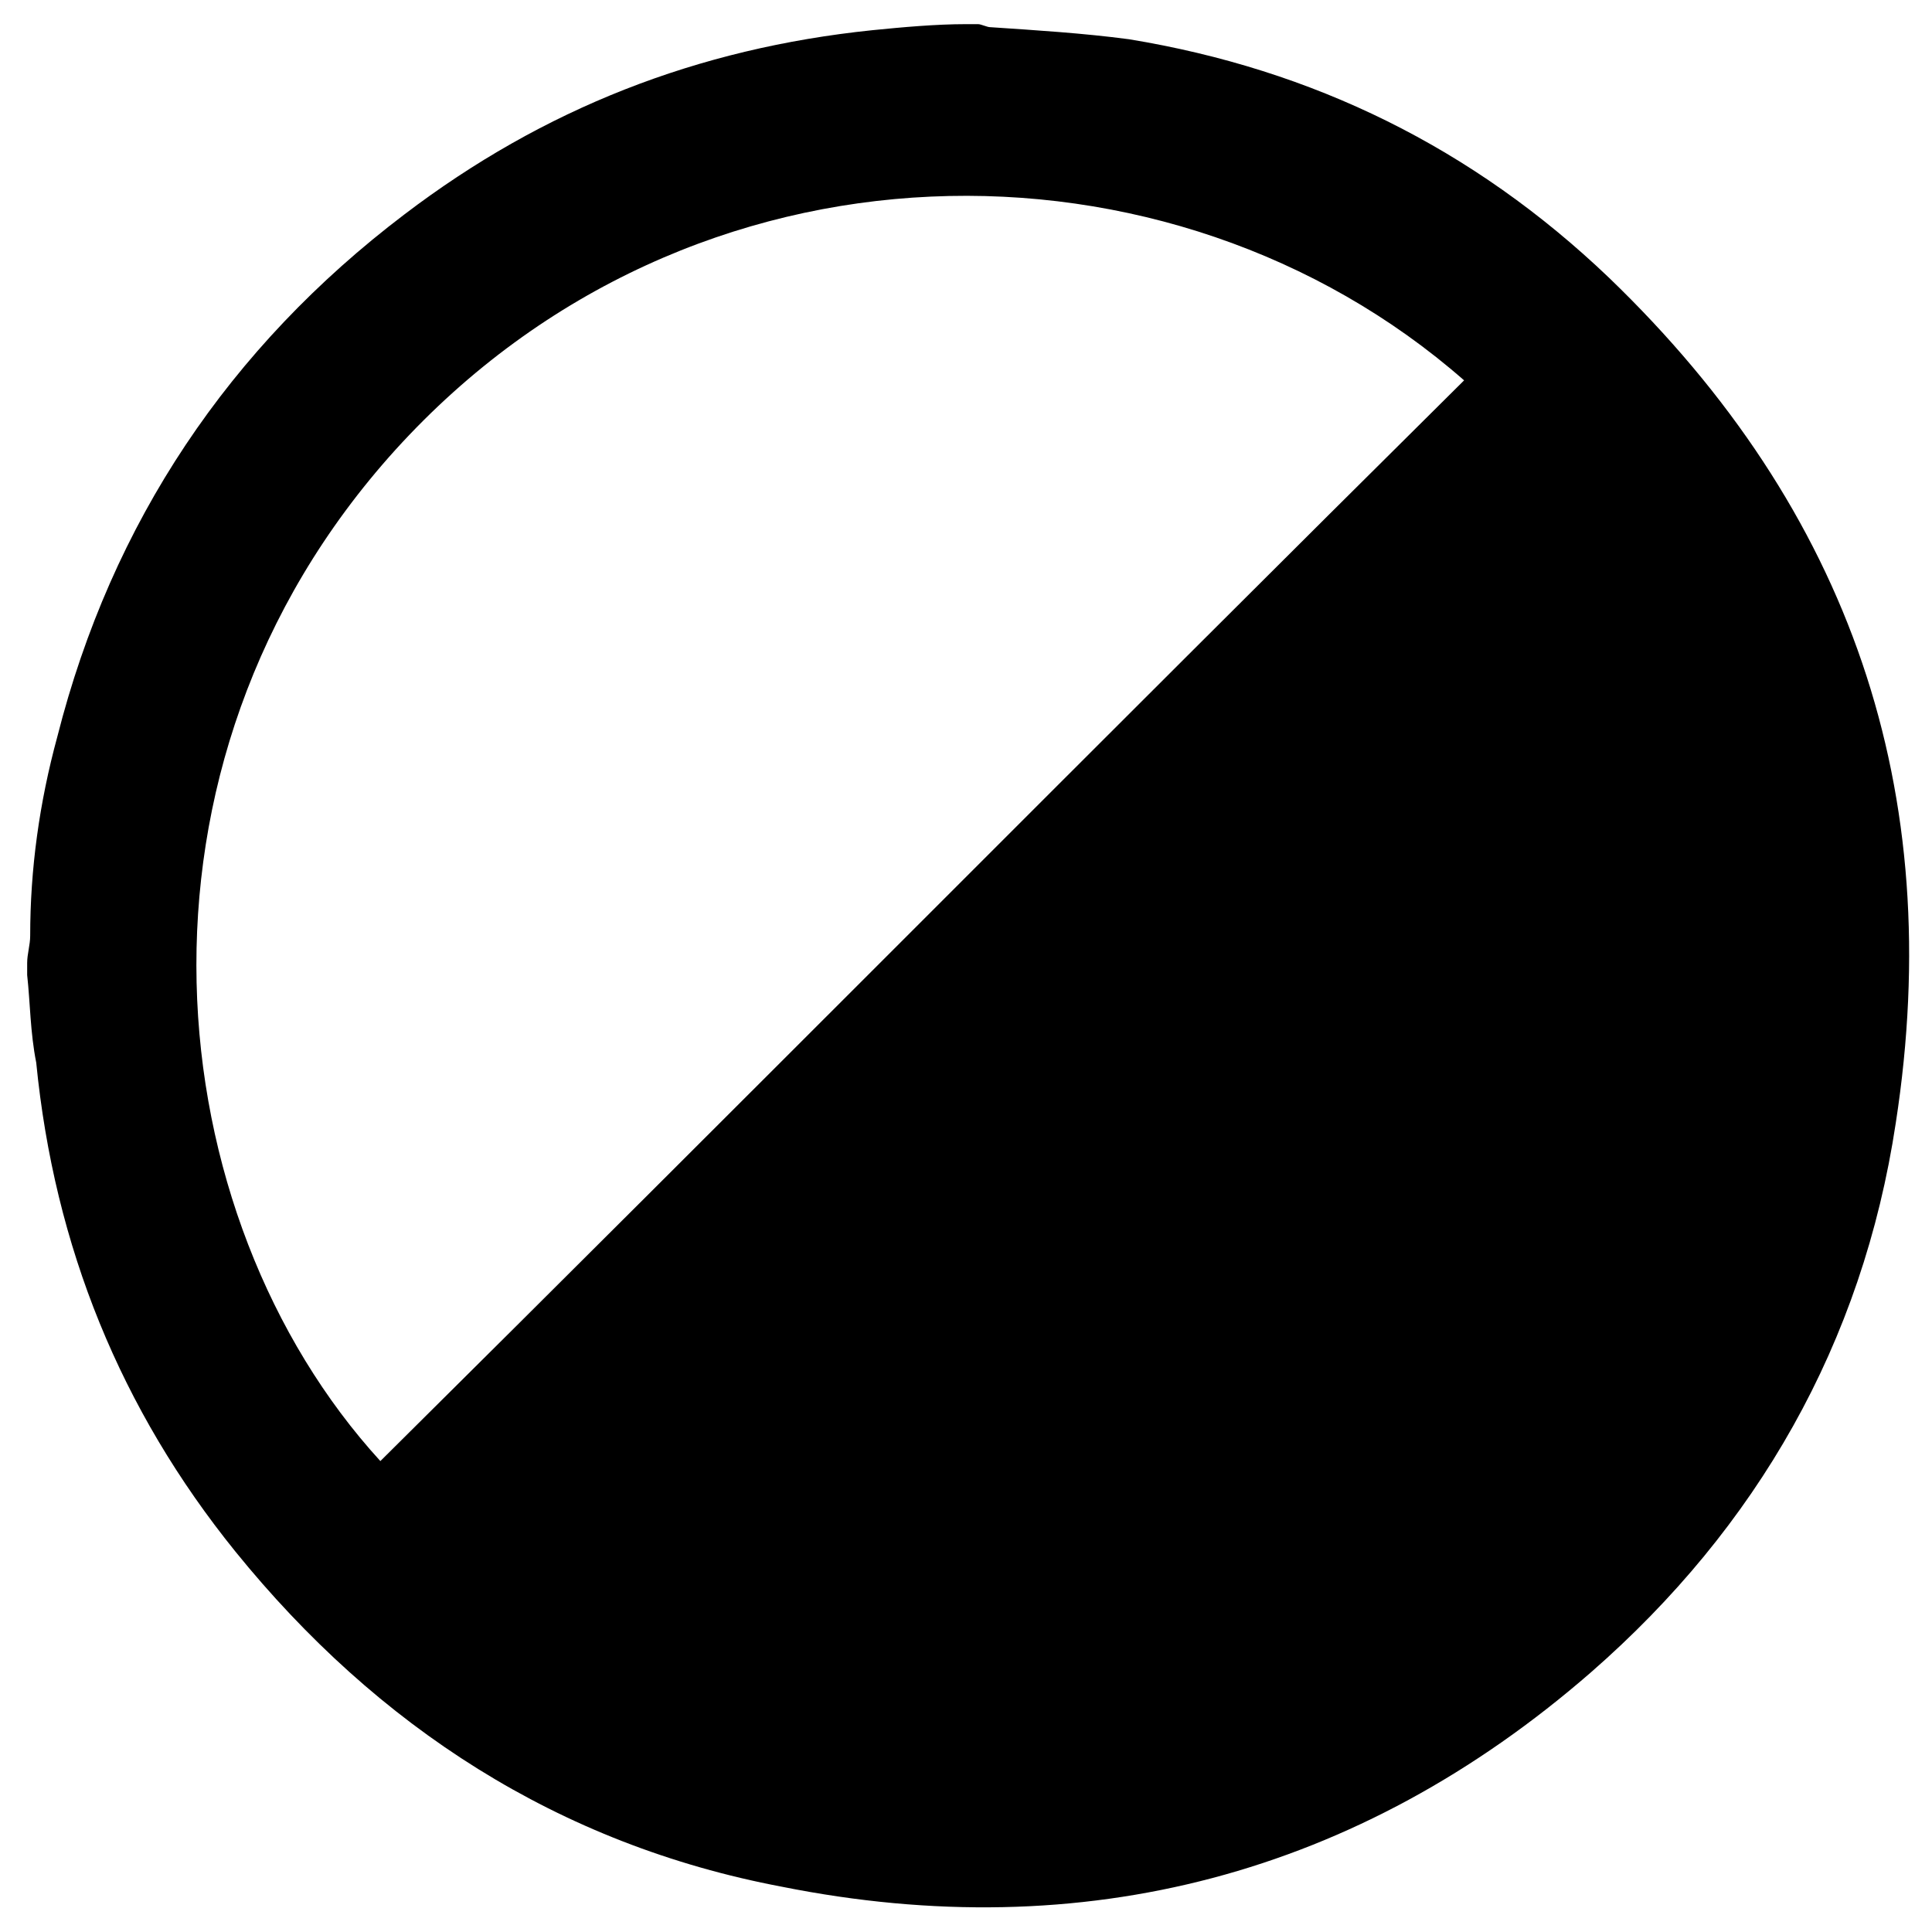 <svg xmlns="http://www.w3.org/2000/svg" viewBox="0 0 64 64" fill="currentColor"><path d="M.9 32.3v-.4c0-.3.1-.6.1-.9 0-2.2.3-4.4.9-6.6 1.8-7.1 5.7-12.9 11.5-17.3C18 3.6 23.1 1.6 28.9 1c1-.1 2.1-.2 3.1-.2h.4c.1 0 .3.1.4.1 1.5.1 3.1.2 4.6.4 6.1 1 11.4 3.6 15.9 7.9 8 7.7 11.2 17 9.5 28-1.1 7.3-4.6 13.4-10.1 18.2-7.7 6.7-16.8 9.1-26.8 7.1-7.4-1.4-13.4-5.3-18.1-11.1-3.8-4.7-6-10.1-6.6-16.2-.2-1-.2-2-.3-2.9zm47.6-19.7c-9.7-8.5-25.6-8.5-35.4 2.3-9.5 10.5-7.9 25.4-.5 33.5 12-11.9 23.9-23.9 35.9-35.8z"/></svg>